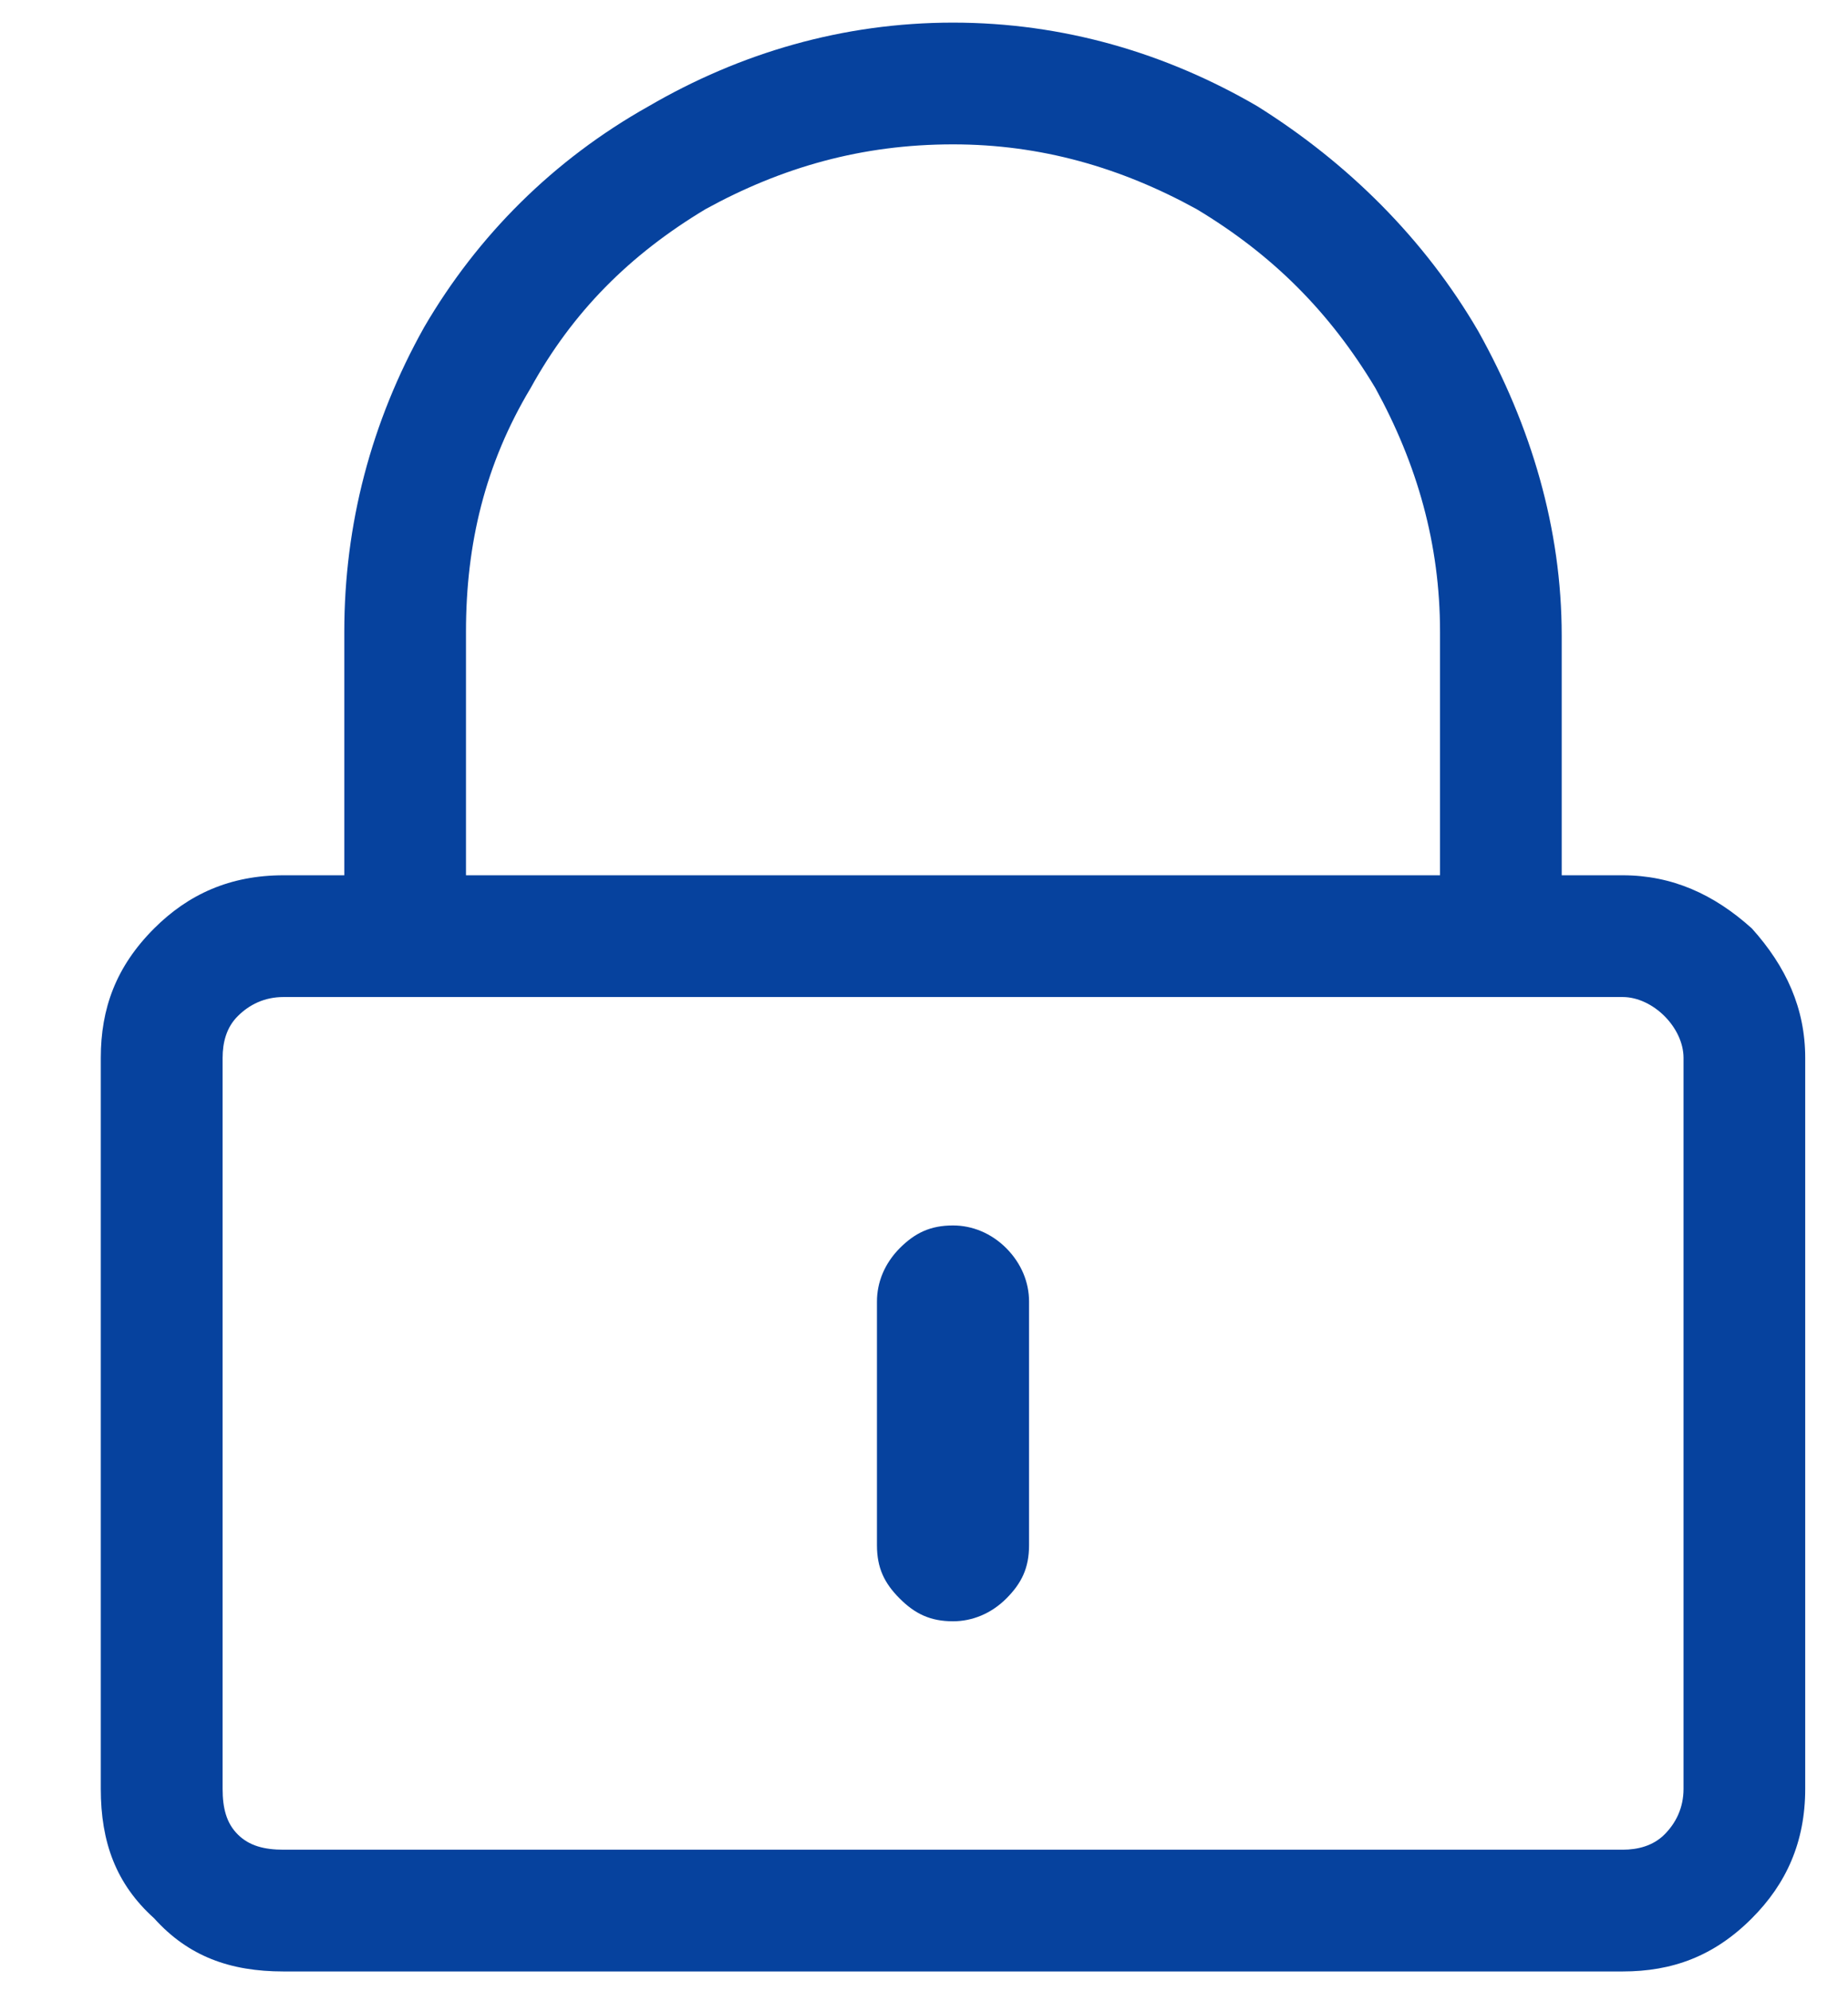 <svg width="13" height="14" viewBox="0 0 13 14" fill="none" xmlns="http://www.w3.org/2000/svg">
<path d="M6.704 11.399C6.838 11.399 6.972 11.346 7.079 11.239C7.186 11.132 7.239 11.025 7.239 10.864V9.151C7.239 9.017 7.186 8.884 7.079 8.776C6.972 8.669 6.838 8.616 6.704 8.616C6.544 8.616 6.436 8.669 6.329 8.776C6.222 8.884 6.169 9.017 6.169 9.151V10.864C6.169 11.025 6.222 11.132 6.329 11.239C6.436 11.346 6.544 11.399 6.704 11.399ZM12.699 7.438C12.699 7.09 12.565 6.796 12.324 6.528C12.057 6.287 11.762 6.154 11.415 6.154H10.986V4.468C10.986 3.718 10.772 2.996 10.398 2.327C10.023 1.684 9.487 1.149 8.845 0.747C8.203 0.373 7.48 0.159 6.704 0.159C5.928 0.159 5.205 0.373 4.563 0.747C3.894 1.122 3.359 1.657 2.984 2.3C2.609 2.969 2.422 3.691 2.422 4.441V6.154H1.994C1.619 6.154 1.325 6.287 1.084 6.528C0.816 6.796 0.709 7.09 0.709 7.438V12.577C0.709 12.952 0.816 13.246 1.084 13.487C1.325 13.755 1.619 13.861 1.994 13.861H11.415C11.762 13.861 12.057 13.755 12.324 13.487C12.565 13.246 12.699 12.952 12.699 12.577V7.438ZM3.278 6.154V4.441C3.278 3.825 3.412 3.263 3.733 2.728C4.028 2.193 4.429 1.791 4.964 1.47C5.5 1.176 6.062 1.015 6.704 1.015C7.32 1.015 7.882 1.176 8.417 1.47C8.952 1.791 9.354 2.193 9.675 2.728C9.969 3.263 10.13 3.825 10.13 4.441V6.154H3.278ZM11.843 12.577C11.843 12.711 11.789 12.818 11.709 12.898C11.629 12.978 11.521 13.005 11.415 13.005H1.994C1.86 13.005 1.753 12.978 1.673 12.898C1.592 12.818 1.566 12.711 1.566 12.577V7.438C1.566 7.331 1.592 7.224 1.673 7.144C1.753 7.064 1.86 7.01 1.994 7.01H11.415C11.521 7.01 11.629 7.064 11.709 7.144C11.789 7.224 11.843 7.331 11.843 7.438V12.577Z" fill="#06429E"/>
</svg>
